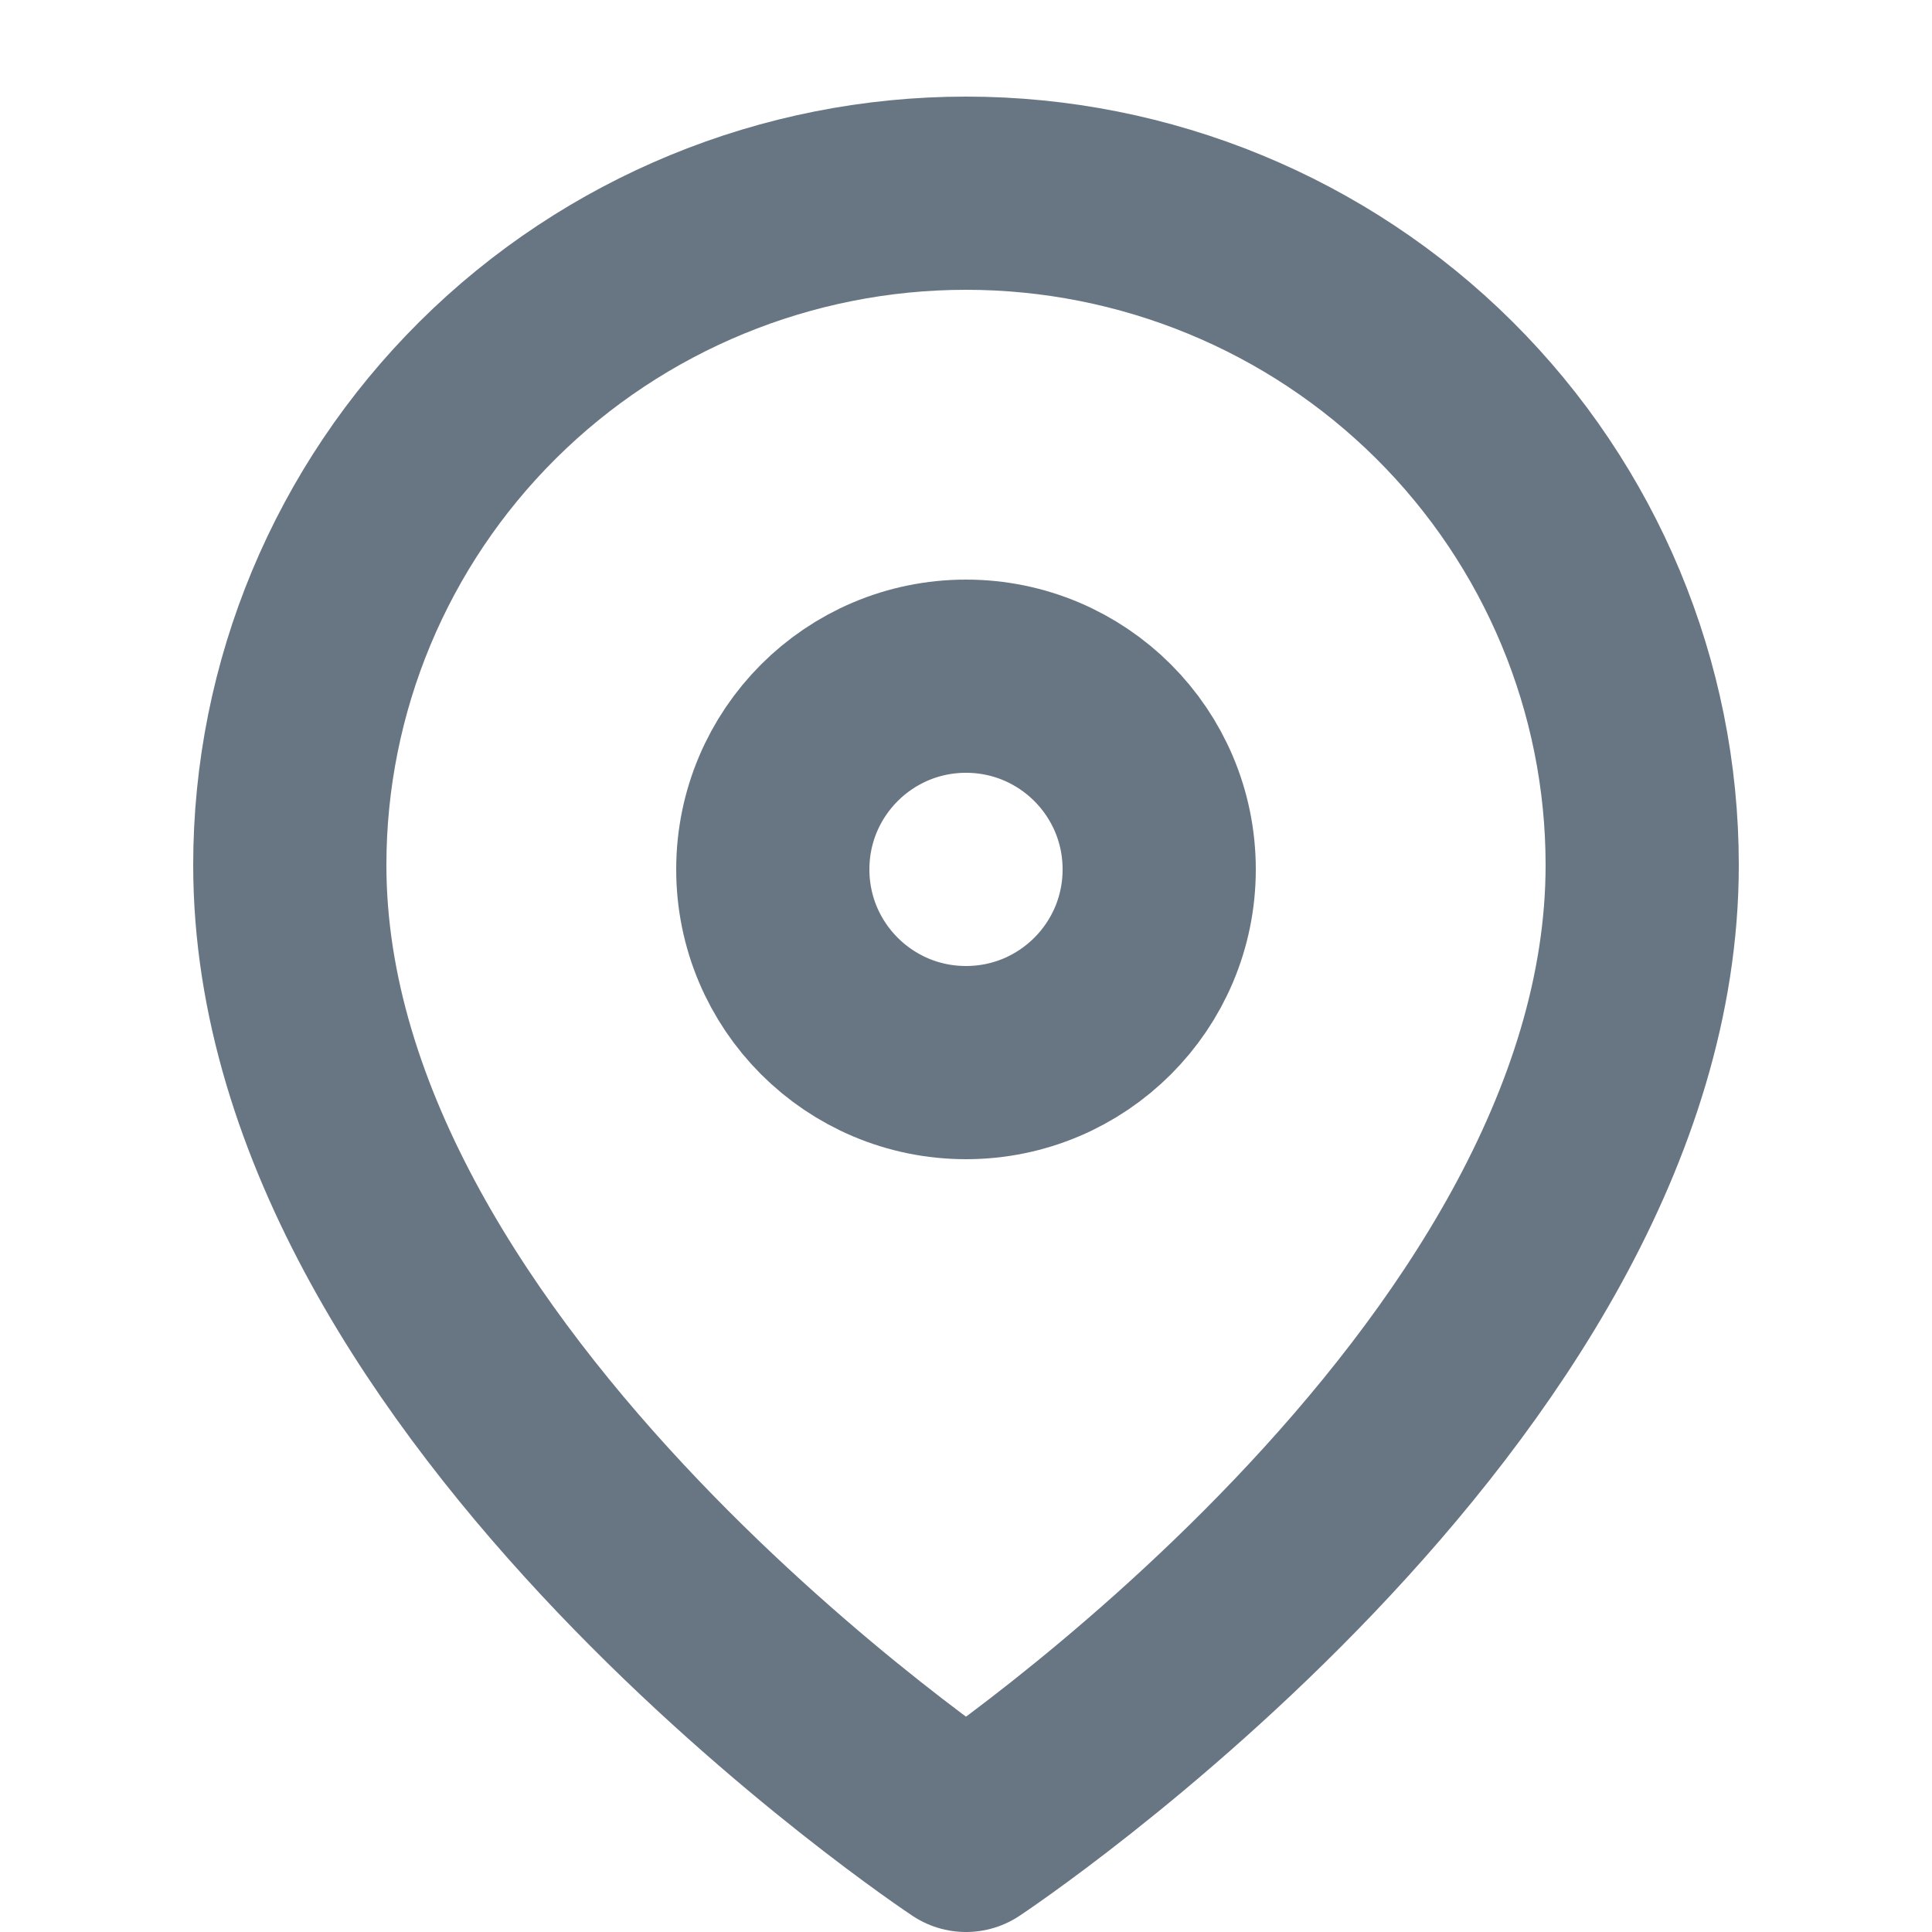 <svg width="20" height="20" viewBox="0 0 20 20" fill="none" xmlns="http://www.w3.org/2000/svg">
<g id="Icon/Menu/Map">
<path id="Vector" d="M17 8.955C17 14.364 10 19 10 19C10 19 3 14.364 3 8.955C3 7.11 3.737 5.341 5.05 4.037C6.363 2.733 8.143 2 10 2C11.857 2 13.637 2.733 14.95 4.037C16.262 5.341 17 7.11 17 8.955Z" stroke="#687684" stroke-width="2" stroke-linecap="round" stroke-linejoin="round"/>
<path id="Vector_2" d="M10 11C11.105 11 12 10.105 12 9C12 7.895 11.105 7 10 7C8.895 7 8 7.895 8 9C8 10.105 8.895 11 10 11Z" stroke="#687684" stroke-width="2" stroke-linecap="round" stroke-linejoin="round"/>
</g>
</svg>
